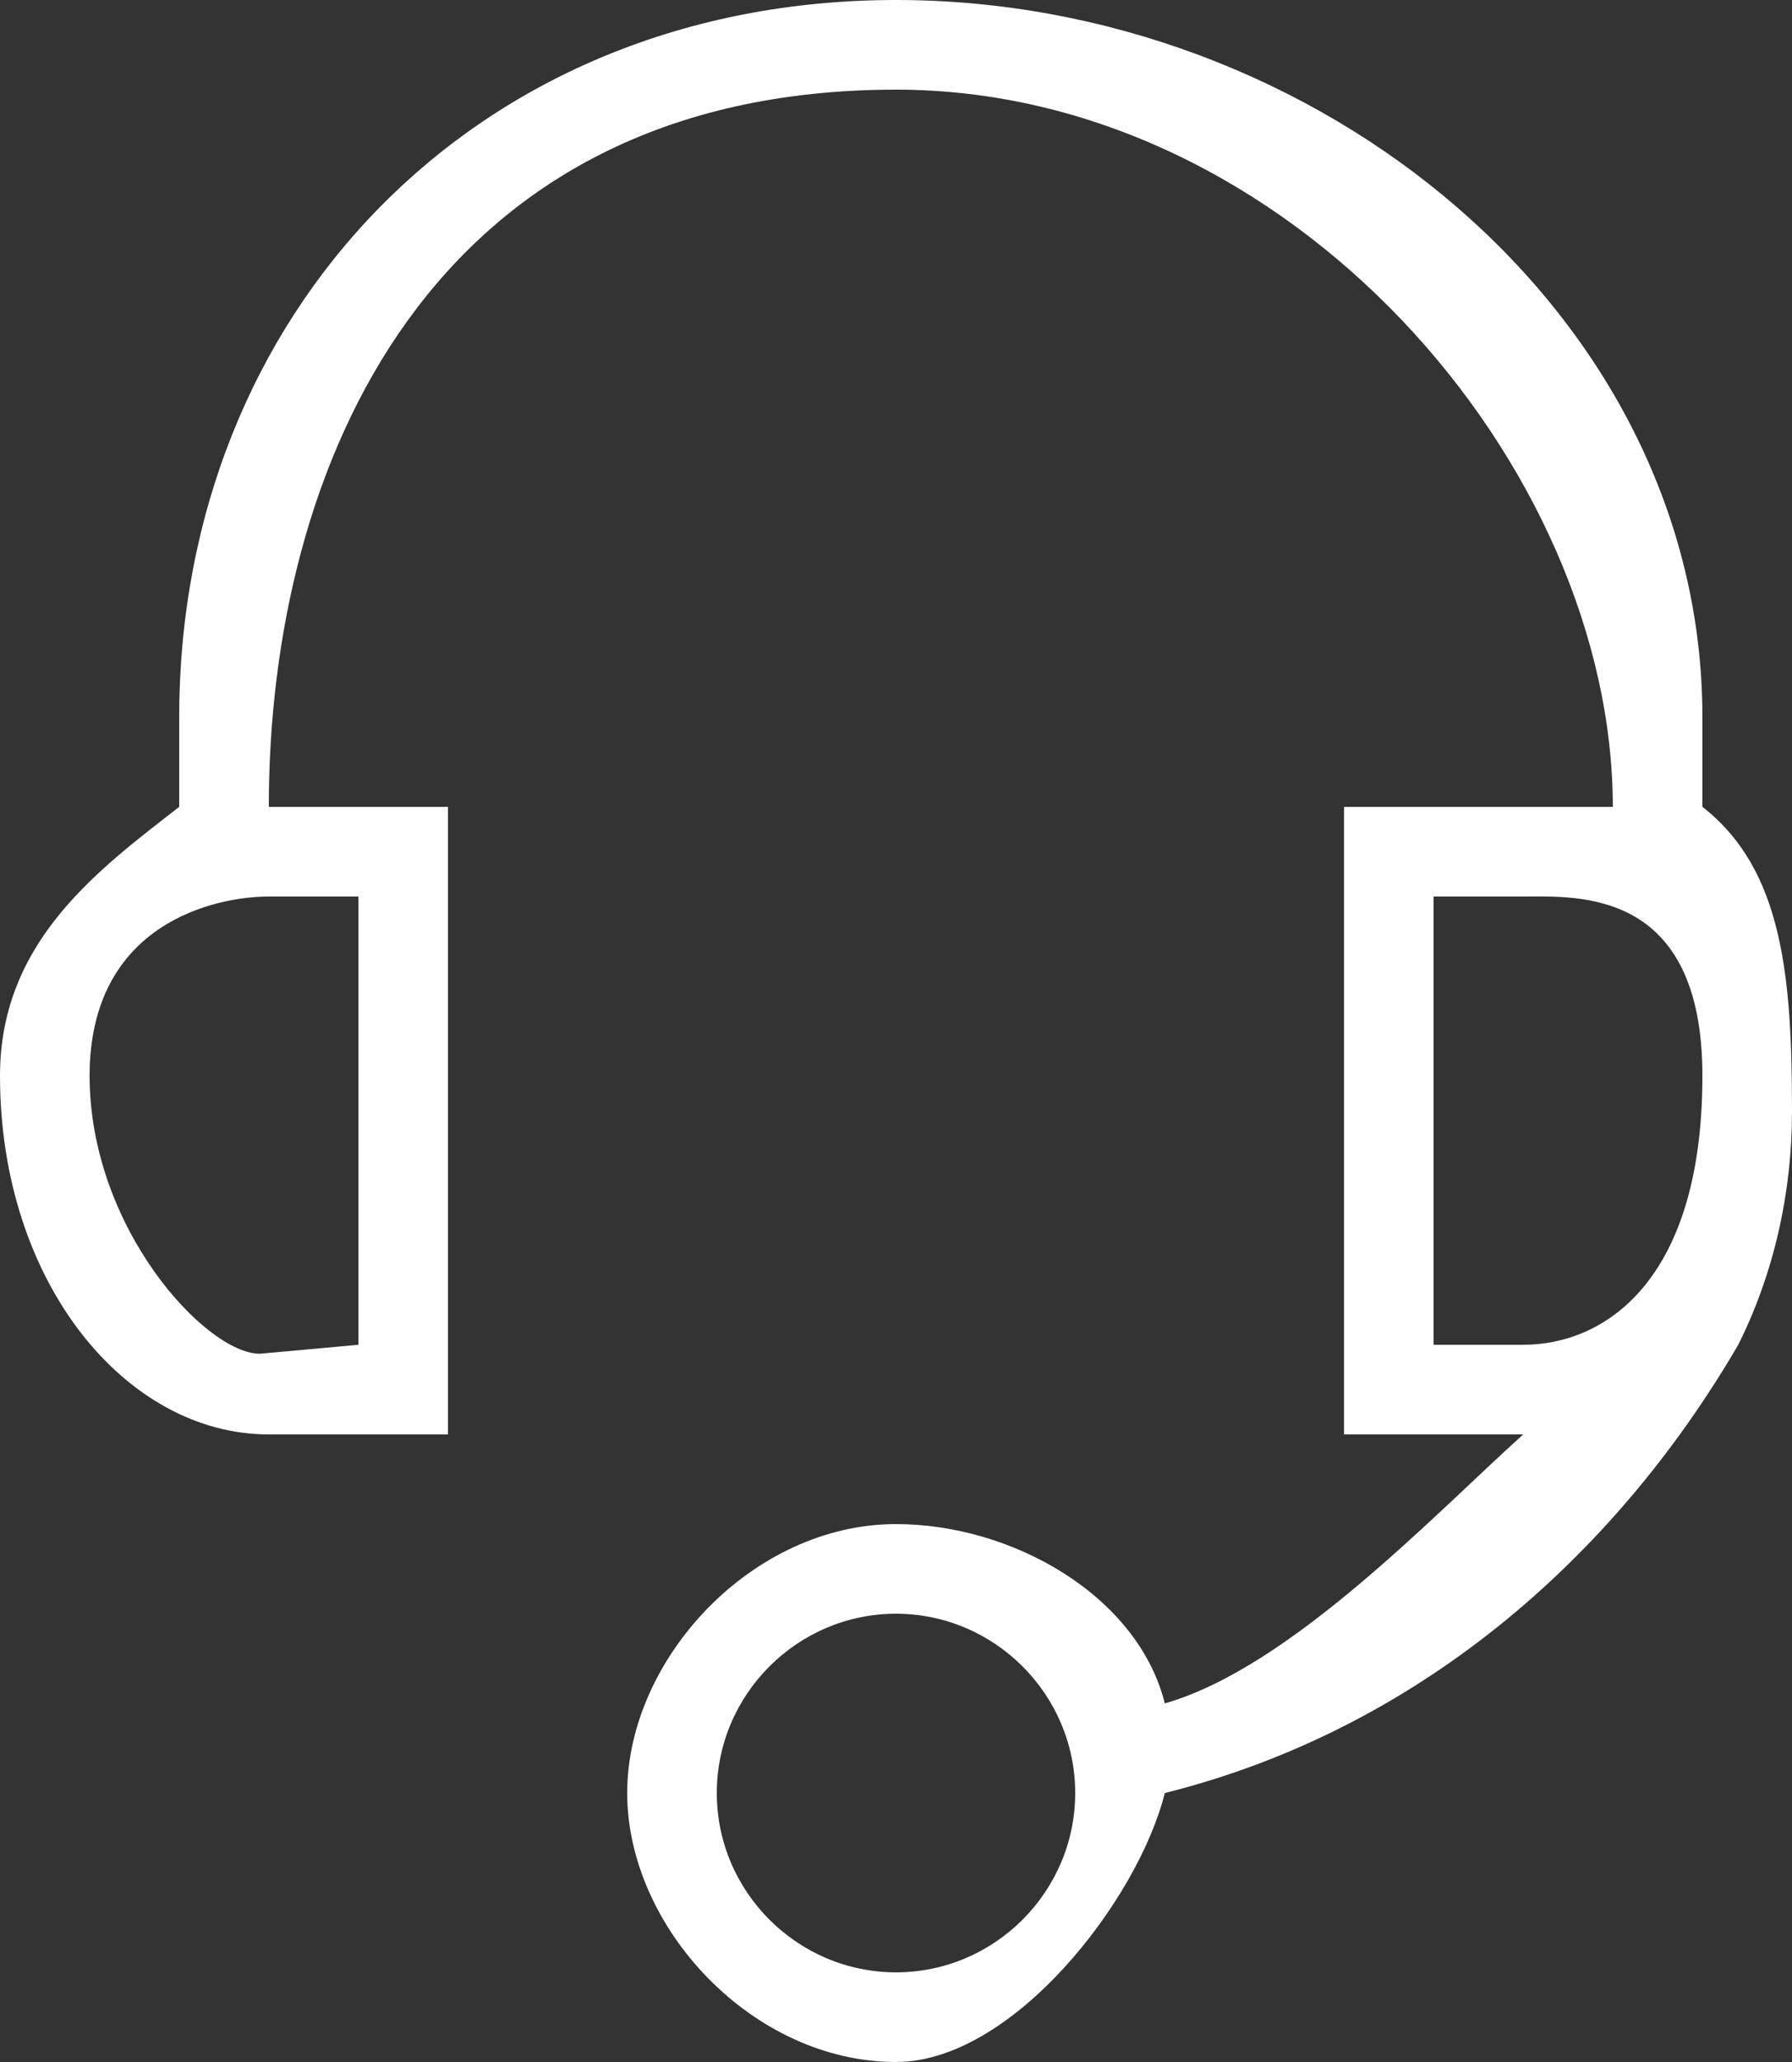 <?xml version="1.0" encoding="utf-8"?>
<!-- Generator: Adobe Illustrator 19.0.0, SVG Export Plug-In . SVG Version: 6.00 Build 0)  -->
<svg version="1.1" id="Layer_1" xmlns="http://www.w3.org/2000/svg" xmlns:xlink="http://www.w3.org/1999/xlink" x="0px" y="0px"
	 width="20px" height="23px" viewBox="0 0 20 23" enable-background="new 0 0 20 23" xml:space="preserve">
<rect x="0" y="0" width="20" height="23" fill="#333333" stroke="none"/>
<path fill="#FFFFFF" d="M20,12.4c0-1.5-0.1-2.7-1-3.4V8c0-4.5-4.3-8-9-8C5.3,0,2,3.5,2,8v1c-0.9,0.7-2,1.5-2,3c0,2.3,1.4,4,3,4h2V9
	H3c0-3.8,1.8-8,7-8c4.4,0,8,4.2,8,8h-3v7h2c-1,0.9-2.6,2.6-4,3c-0.3-1.2-1.7-2-3-2c-1.6,0-3,1.5-3,3c0,1.5,1.4,3,3,3
	c1.3,0,2.7-1.8,3-3c2.8-0.7,5-2.6,6.4-5l0,0C19.8,14.2,20,13.3,20,12.4L20,12.4z M4,10v5l-1.1,0.1C2.3,15.1,1,13.7,1,12
	c0-1.7,1.4-2,2-2H4L4,10z M16,10h1c0.6,0,2-0.1,2,2c0,2.3-1.1,3-2,3h-1V10L16,10z M10,22c-1.1,0-2-0.9-2-2c0-1.1,0.9-2,2-2
	c1.1,0,2,0.9,2,2C12,21.1,11.1,22,10,22L10,22z"/>
</svg>

